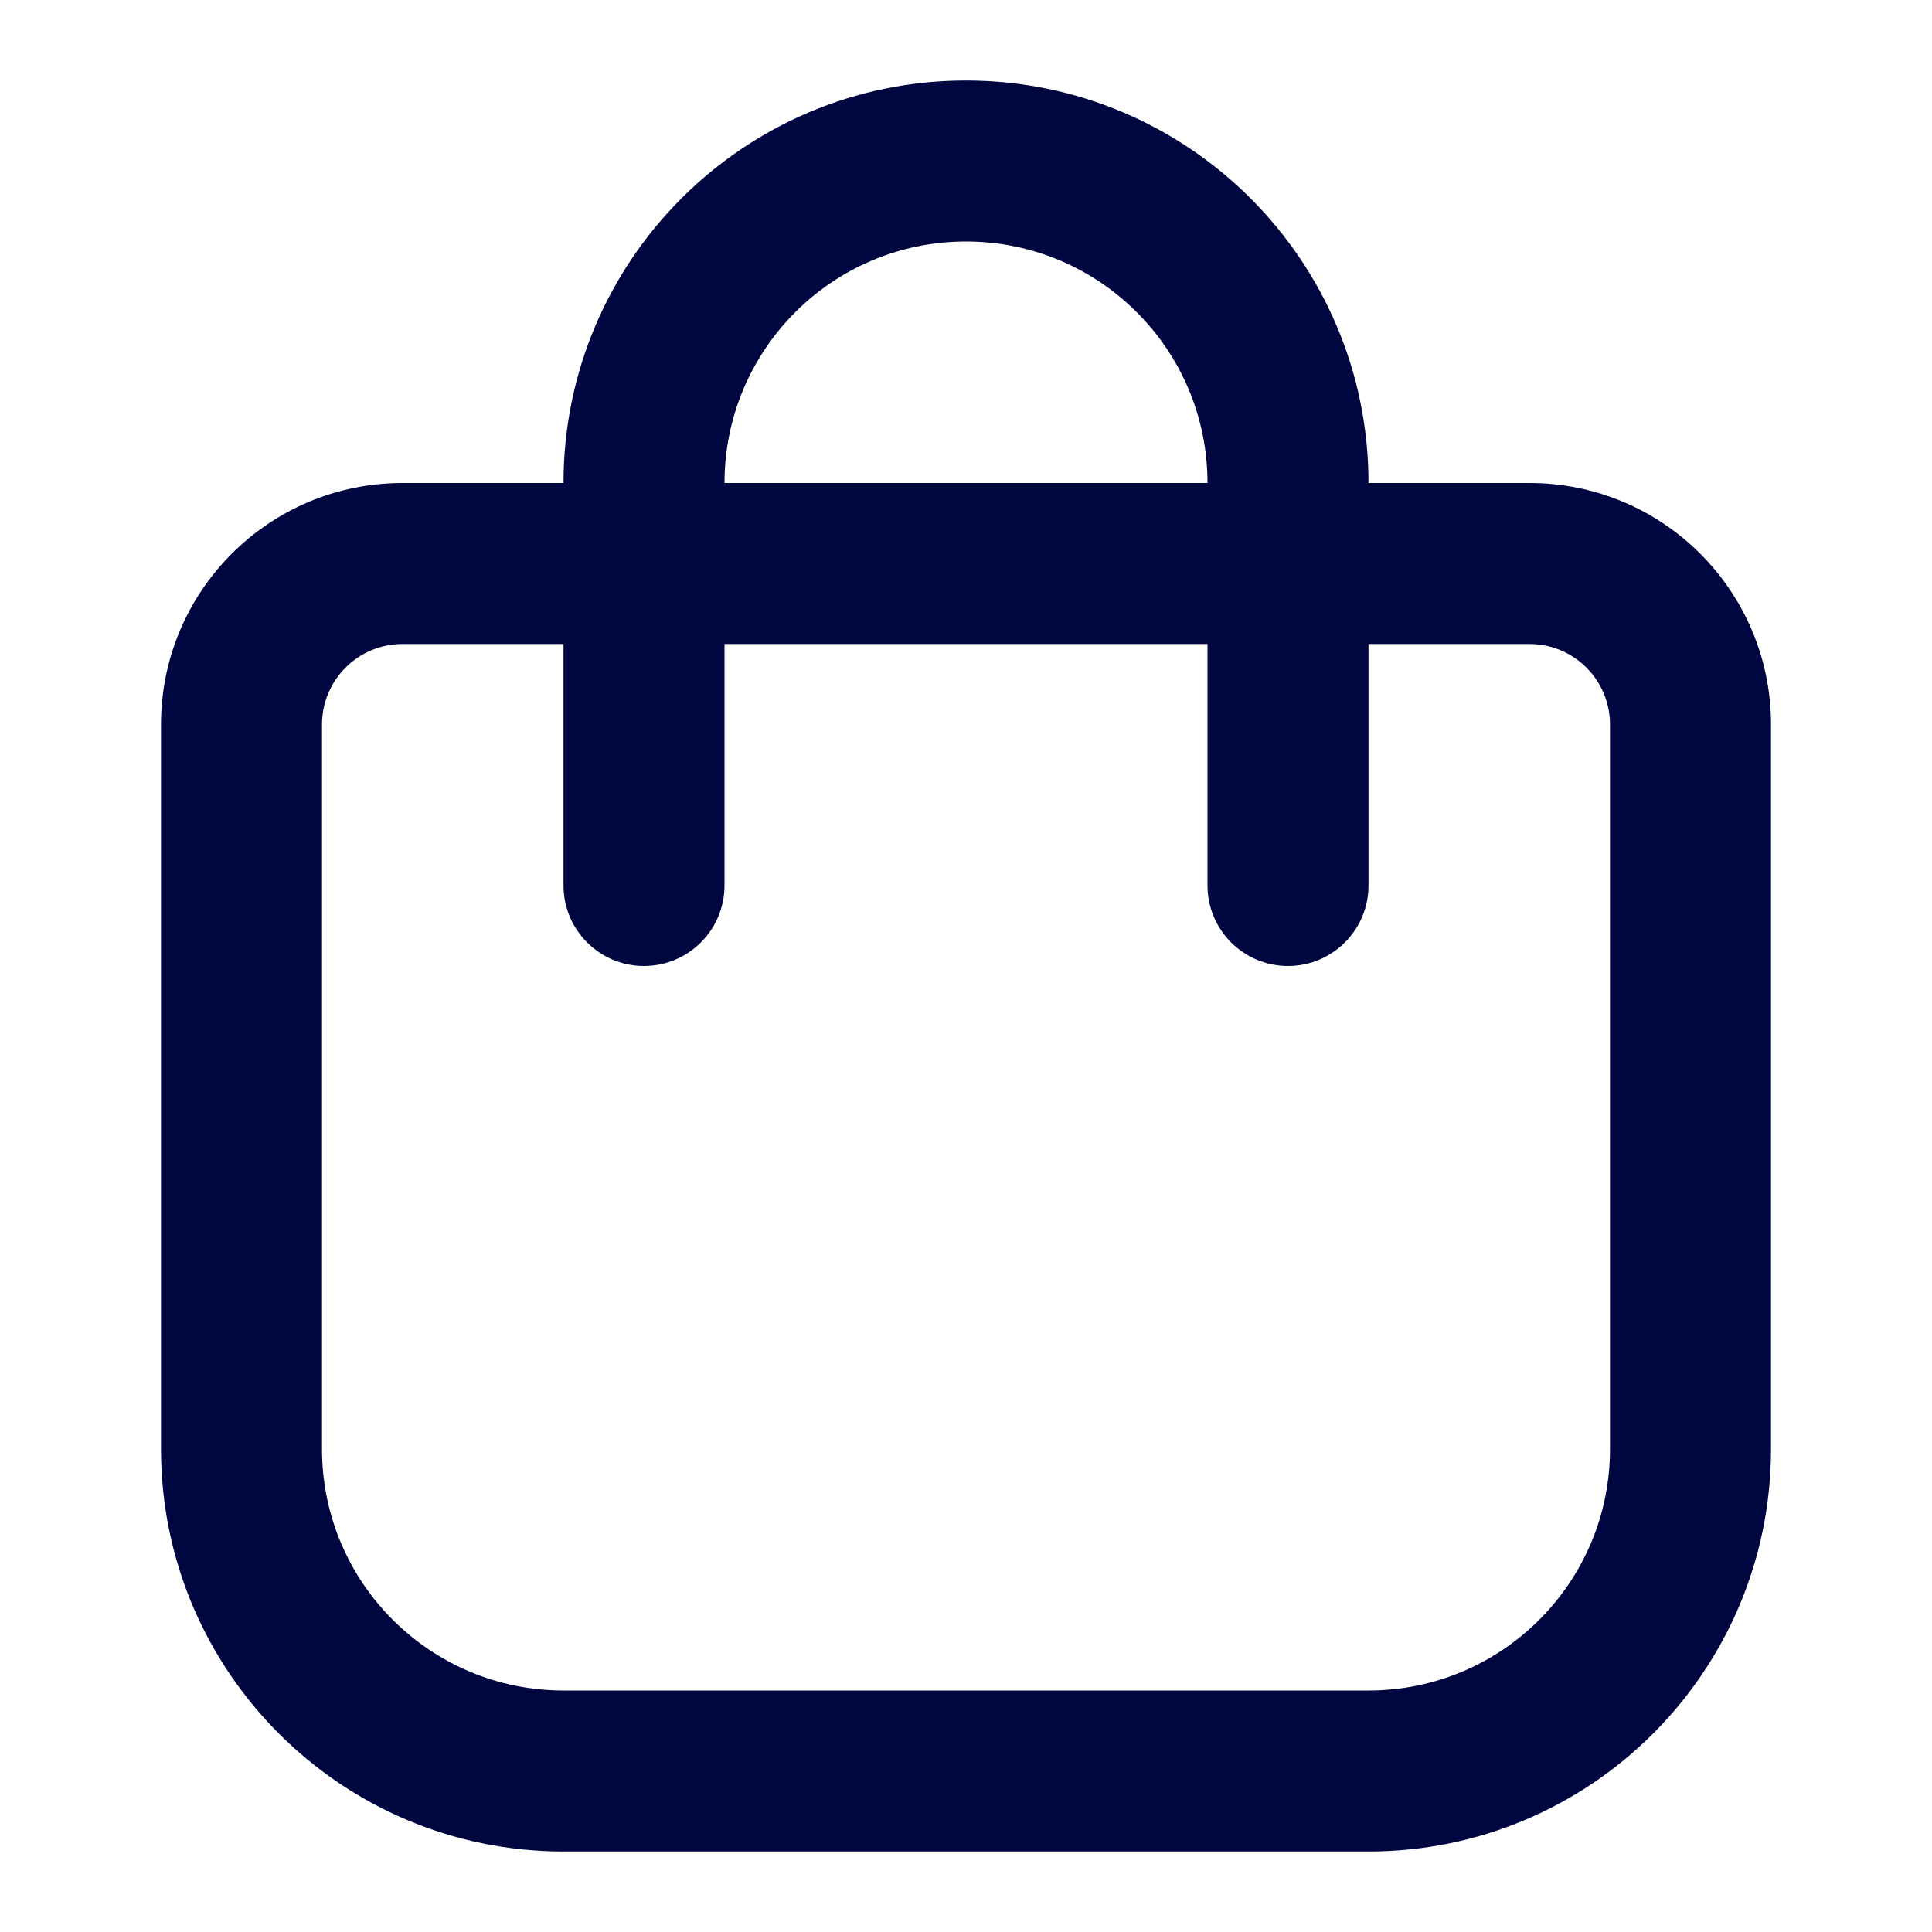 <svg width="24" height="24" viewBox="0 0 24 24" fill="none" xmlns="http://www.w3.org/2000/svg">
<path fill-rule="evenodd" clip-rule="evenodd" d="M7 6C7 3.239 9.239 1 12 1C14.761 1 17 3.239 17 6H19C20.657 6 22 7.343 22 9V18C22 20.761 19.761 23 17 23H7C4.239 23 2 20.761 2 18V9C2 7.343 3.343 6 5 6H7ZM9 6C9 4.343 10.343 3 12 3C13.657 3 15 4.343 15 6H9ZM7 8V11C7 11.552 7.448 12 8 12C8.552 12 9 11.552 9 11V8H15V11C15 11.552 15.448 12 16 12C16.552 12 17 11.552 17 11V8H19C19.552 8 20 8.448 20 9V18C20 19.657 18.657 21 17 21H7C5.343 21 4 19.657 4 18V9C4 8.448 4.448 8 5 8H7Z" fill="#000640"/>
</svg>
